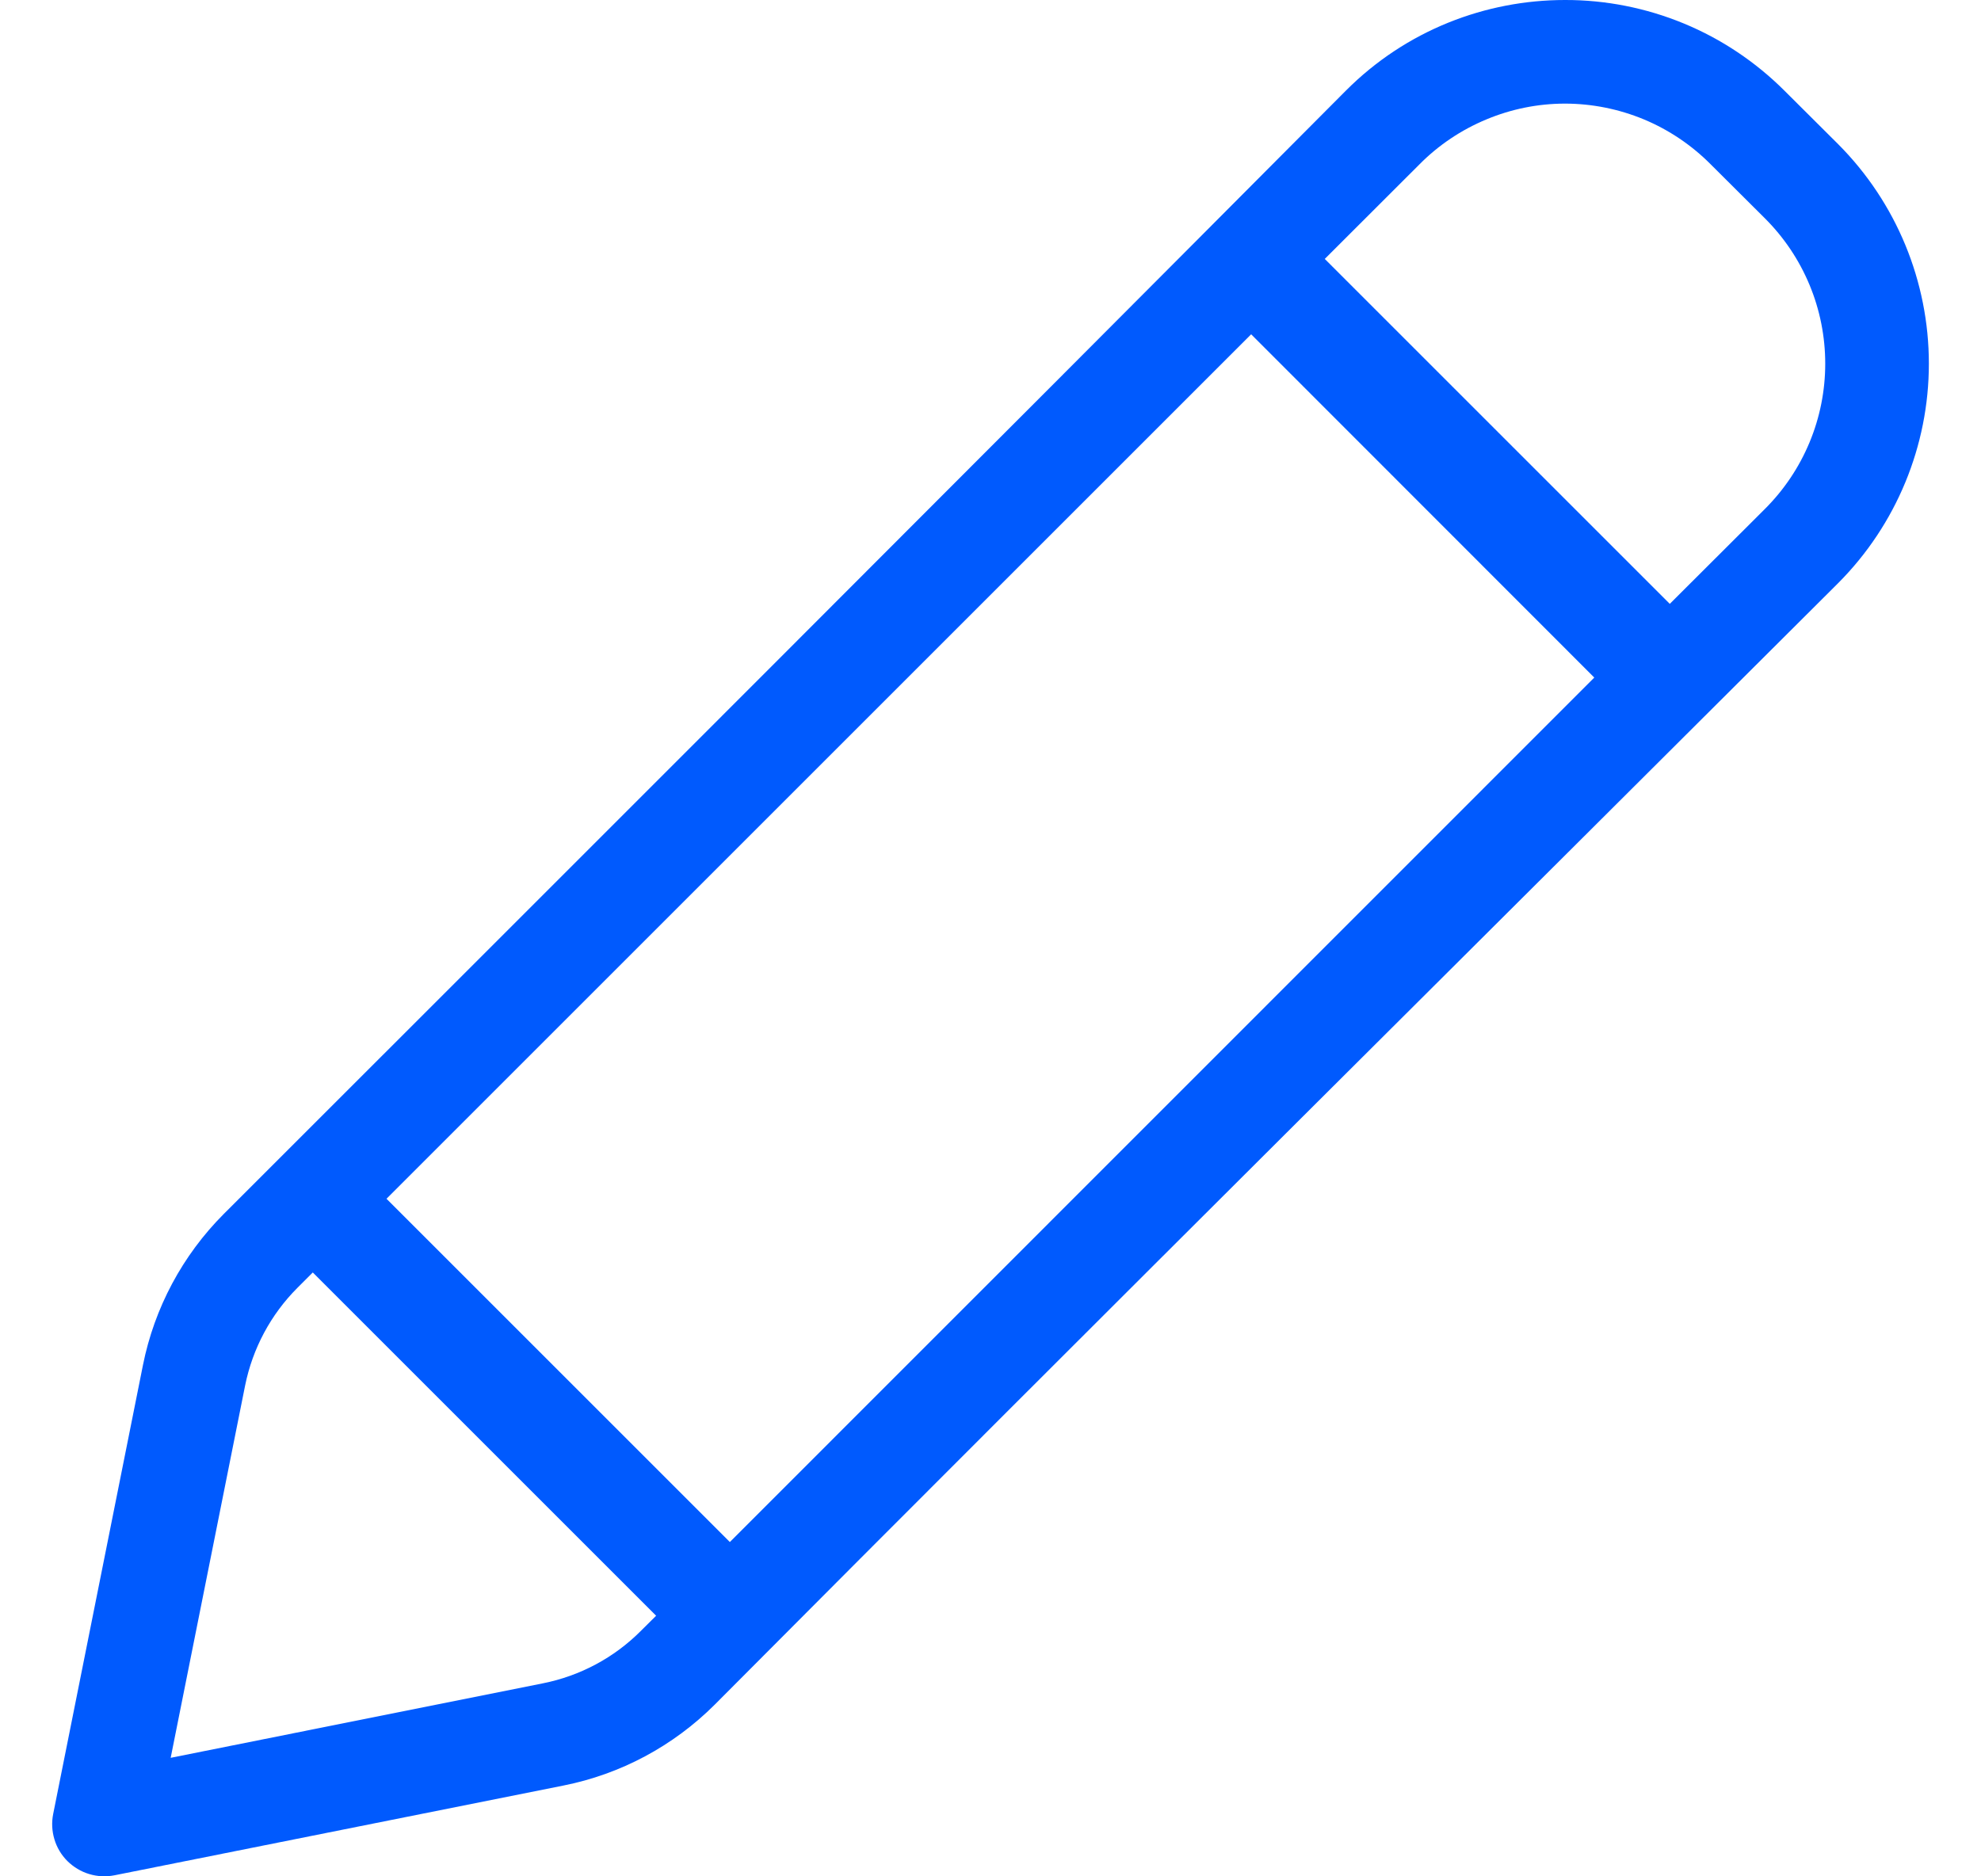 <svg width="19" height="18" viewBox="0 0 19 18" fill="none" xmlns="http://www.w3.org/2000/svg">
<path d="M15.01 4.98491e-06C14.249 4.98491e-06 13.486 0.29 12.908 0.87C9.09 4.707 5.496 8.297 2.146 11.646C1.751 12.042 1.481 12.546 1.371 13.096L0.51 17.402C0.494 17.483 0.498 17.566 0.522 17.645C0.545 17.723 0.588 17.795 0.646 17.853C0.705 17.911 0.776 17.954 0.855 17.978C0.934 18.002 1.017 18.006 1.098 17.99L5.404 17.129C5.953 17.02 6.457 16.75 6.854 16.354C10.57 12.619 14.428 8.79 17.632 5.592C18.188 5.033 18.5 4.277 18.5 3.489C18.5 2.7 18.188 1.944 17.632 1.385L17.114 0.869C16.837 0.593 16.51 0.374 16.149 0.225C15.788 0.076 15.4 -0.001 15.01 4.98491e-06ZM15.01 0.994C15.269 0.994 15.527 1.046 15.766 1.145C16.006 1.245 16.224 1.392 16.407 1.576L16.925 2.092C17.109 2.275 17.255 2.492 17.355 2.732C17.455 2.972 17.506 3.229 17.506 3.489C17.506 3.748 17.455 4.005 17.355 4.245C17.255 4.485 17.109 4.702 16.925 4.885L16.015 5.793L12.706 2.484L13.615 1.576C13.797 1.392 14.015 1.246 14.255 1.146C14.494 1.046 14.75 0.994 15.01 0.994ZM12 3.207L15.291 6.5L7 14.793L3.707 11.5L12 3.207ZM3 12.207L6.293 15.5L6.146 15.646C5.89 15.903 5.564 16.077 5.209 16.148L1.637 16.863L2.351 13.291C2.423 12.936 2.597 12.61 2.853 12.354L3 12.207Z" fill="#005AFE"/>
</svg>
